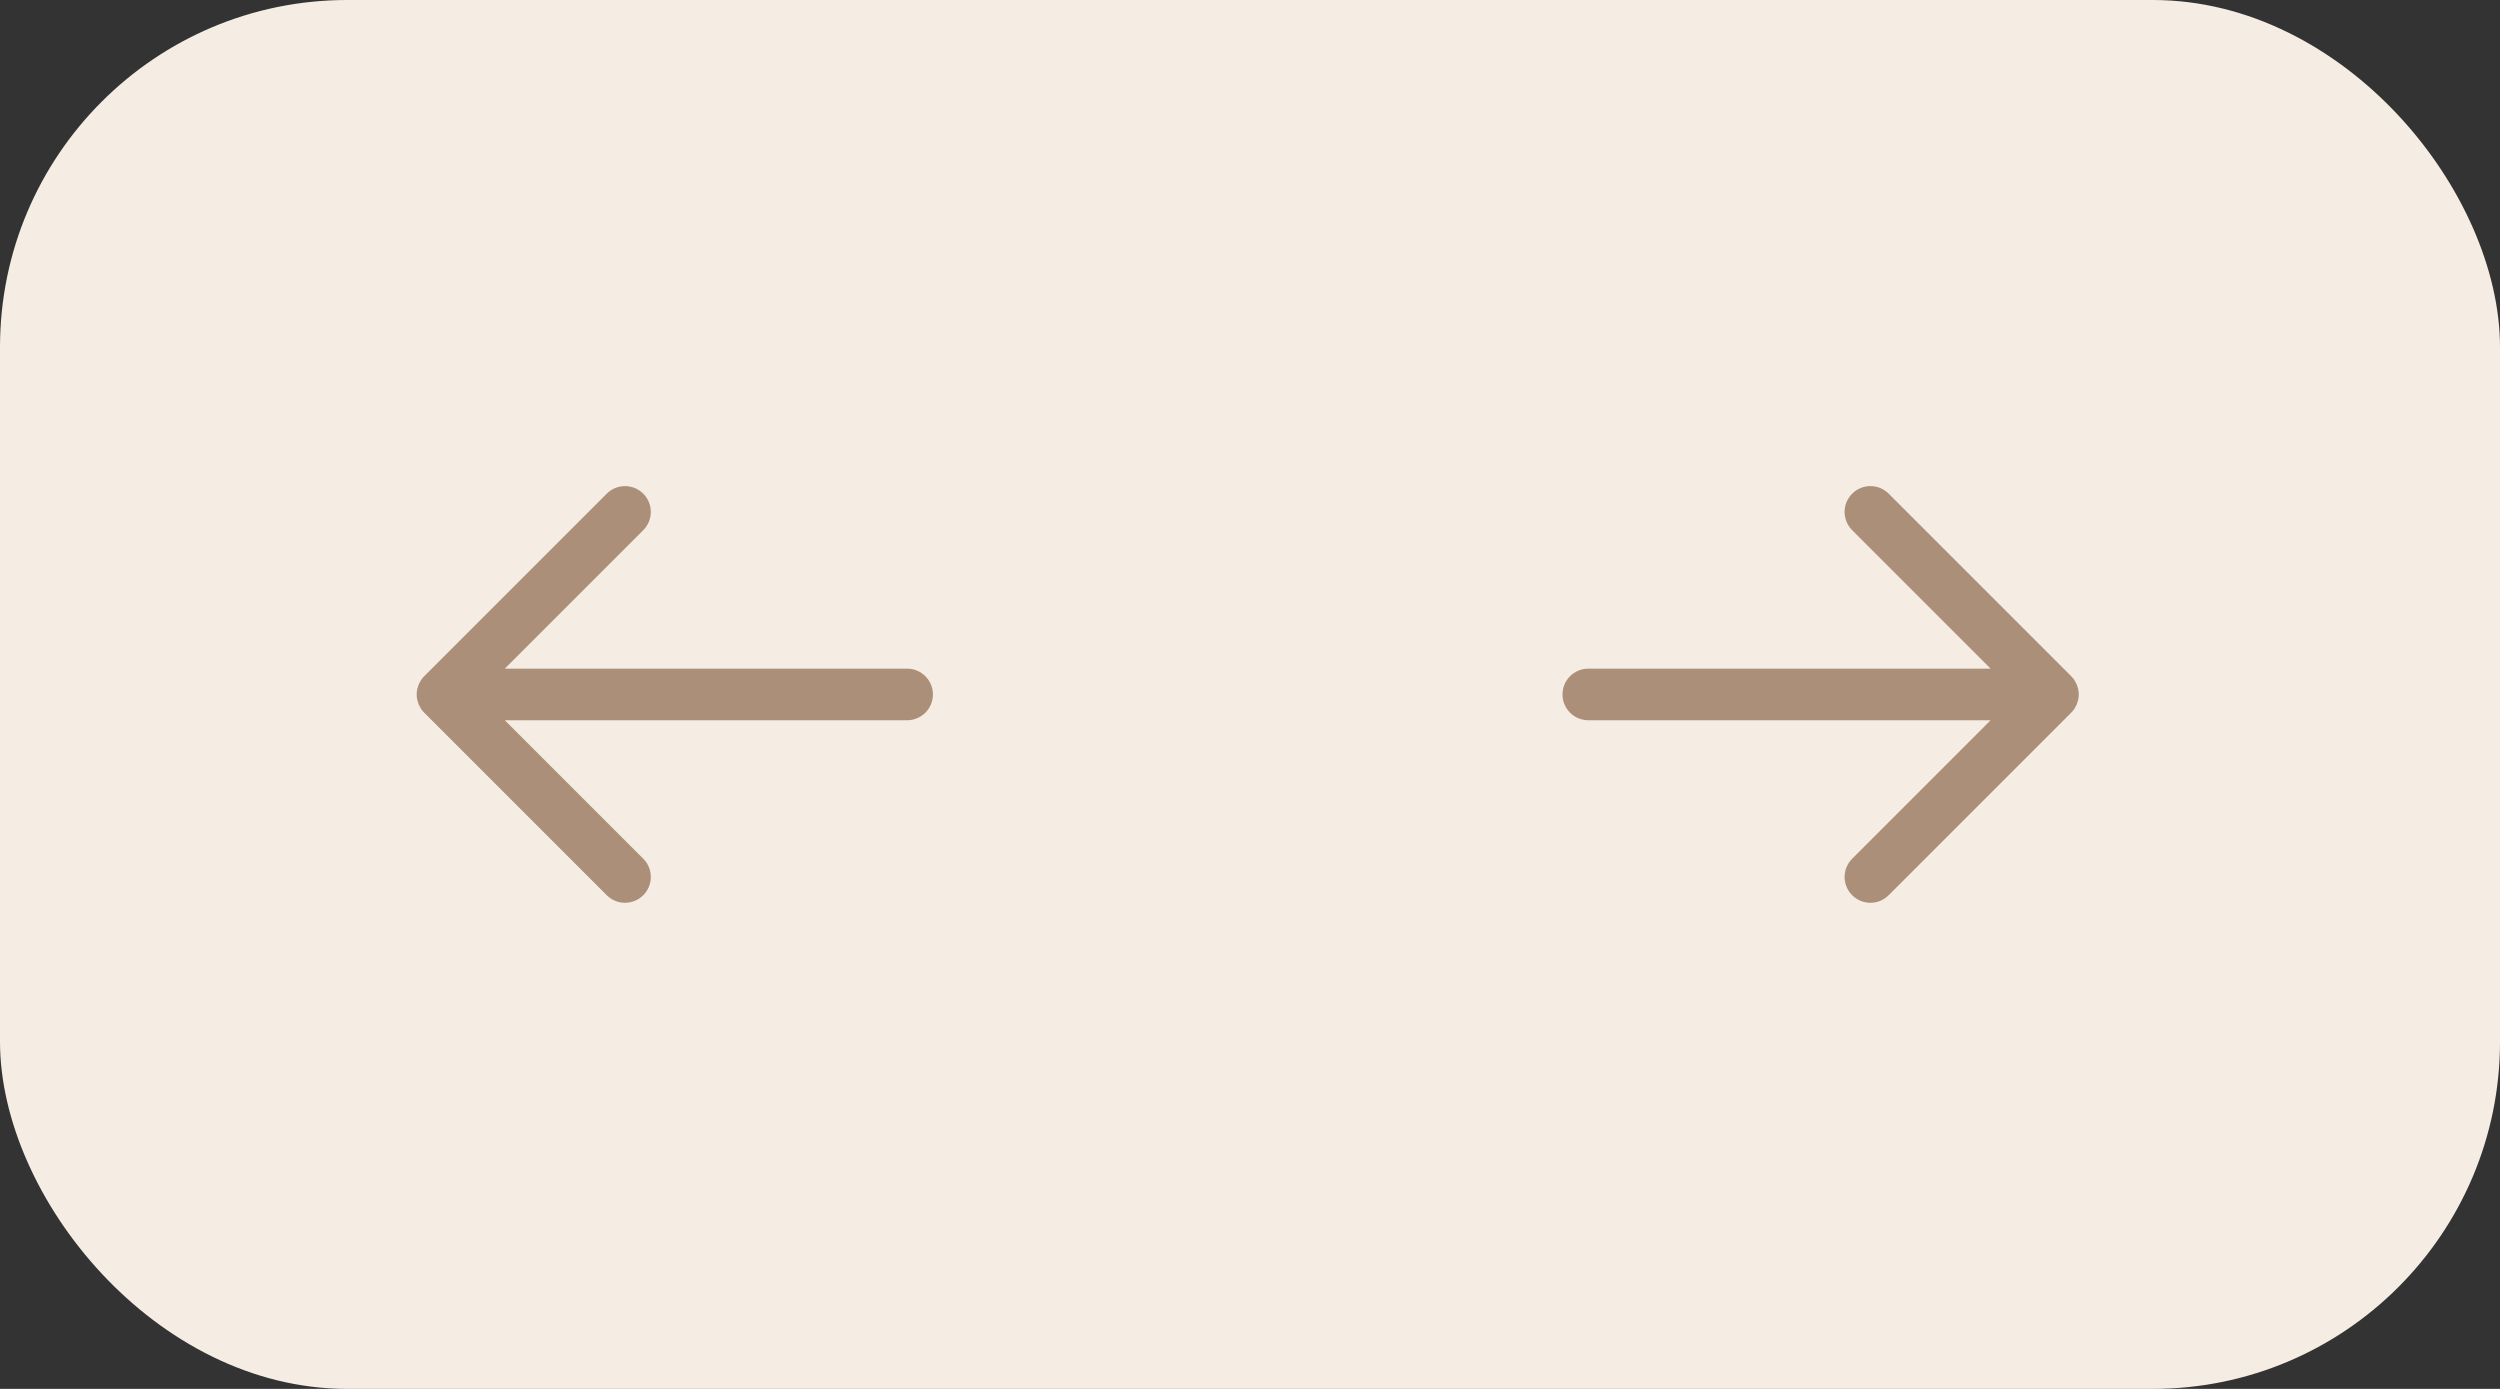 <svg width="72" height="40" viewBox="0 0 72 40" fill="none" xmlns="http://www.w3.org/2000/svg">
<rect x="0" y="0" width="72" height="40" fill="#333333" stroke="none"/>
<rect width="72" height="40" rx="10" fill="#F5ECE3"/>
<path d="M45.743 20.743H57.33L53.343 24.731C53.052 25.021 53.052 25.492 53.342 25.782C53.633 26.073 54.104 26.073 54.394 25.782L59.65 20.526C59.685 20.491 59.716 20.453 59.743 20.412C59.755 20.394 59.764 20.373 59.775 20.354C59.787 20.331 59.801 20.309 59.811 20.285C59.822 20.259 59.828 20.233 59.835 20.207C59.841 20.187 59.849 20.167 59.854 20.146C59.863 20.098 59.868 20.049 59.868 20L59.868 19.998C59.868 19.95 59.863 19.902 59.854 19.855C59.849 19.832 59.841 19.812 59.834 19.79C59.827 19.765 59.821 19.74 59.811 19.716C59.801 19.69 59.786 19.667 59.773 19.642C59.763 19.624 59.755 19.605 59.743 19.588C59.716 19.547 59.685 19.509 59.65 19.474L54.394 14.218C54.103 13.927 53.633 13.927 53.342 14.218C53.052 14.508 53.052 14.979 53.342 15.269L57.33 19.257H45.743C45.333 19.257 45 19.59 45 20C45 20.411 45.333 20.743 45.743 20.743Z" fill="#AC8F78"/>
<path d="M26.125 20.743H14.538L18.526 24.731C18.816 25.021 18.816 25.492 18.526 25.782C18.235 26.073 17.765 26.073 17.474 25.782L12.218 20.526C12.183 20.491 12.152 20.453 12.125 20.412C12.113 20.394 12.104 20.373 12.093 20.354C12.081 20.331 12.067 20.309 12.057 20.285C12.046 20.259 12.04 20.233 12.033 20.207C12.027 20.187 12.019 20.167 12.015 20.146C12.005 20.098 12 20.049 12 20L12 19.998C12 19.95 12.005 19.902 12.015 19.855C12.019 19.832 12.027 19.812 12.034 19.79C12.041 19.765 12.047 19.74 12.057 19.716C12.068 19.69 12.082 19.667 12.095 19.642C12.105 19.624 12.114 19.605 12.125 19.588C12.152 19.547 12.183 19.509 12.218 19.474L17.474 14.218C17.765 13.927 18.235 13.927 18.526 14.218C18.816 14.508 18.816 14.979 18.526 15.269L14.538 19.257H26.125C26.535 19.257 26.868 19.59 26.868 20C26.868 20.411 26.535 20.743 26.125 20.743Z" fill="#AC8F78"/>
</svg>
